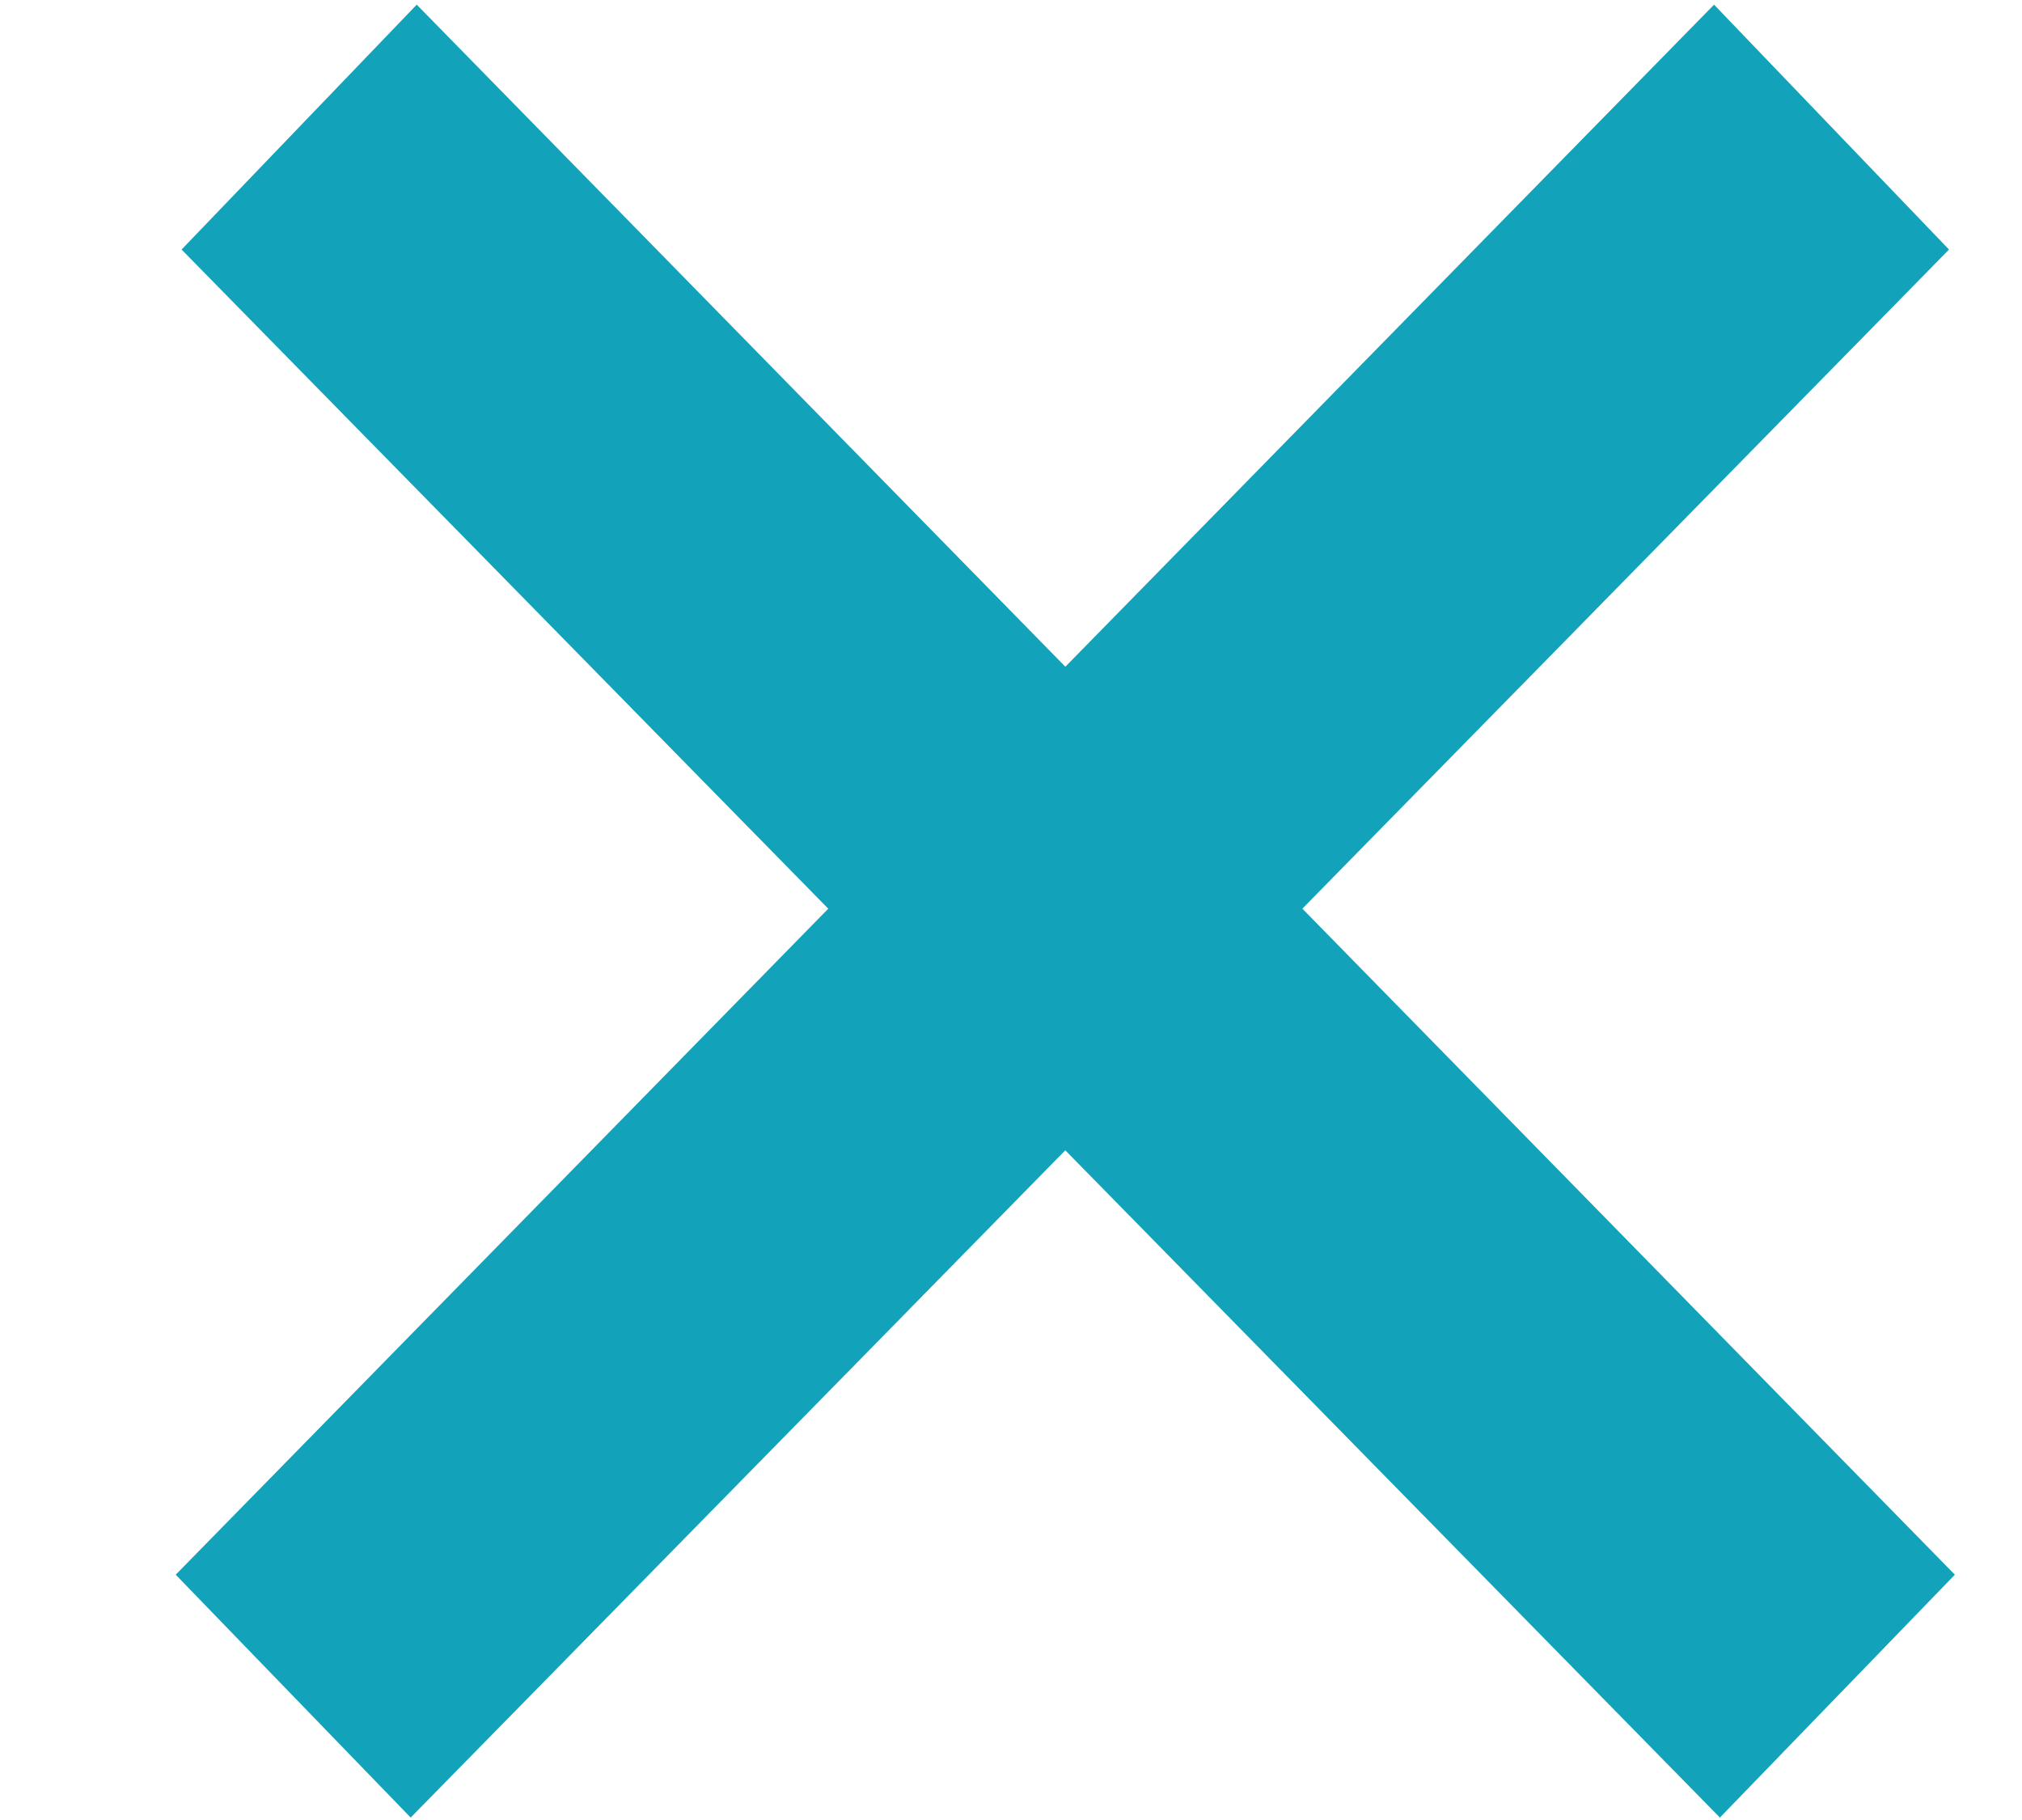 <svg width="10" height="9" viewBox="0 0 10 9" fill="none" xmlns="http://www.w3.org/2000/svg">
<path d="M2.031 8.988L0.869 7.787L8.477 0.023L9.639 1.234L2.031 8.988ZM8.506 8.988L0.898 1.234L2.061 0.023L9.668 7.787L8.506 8.988Z" fill="#12A3BA"/>
</svg>
